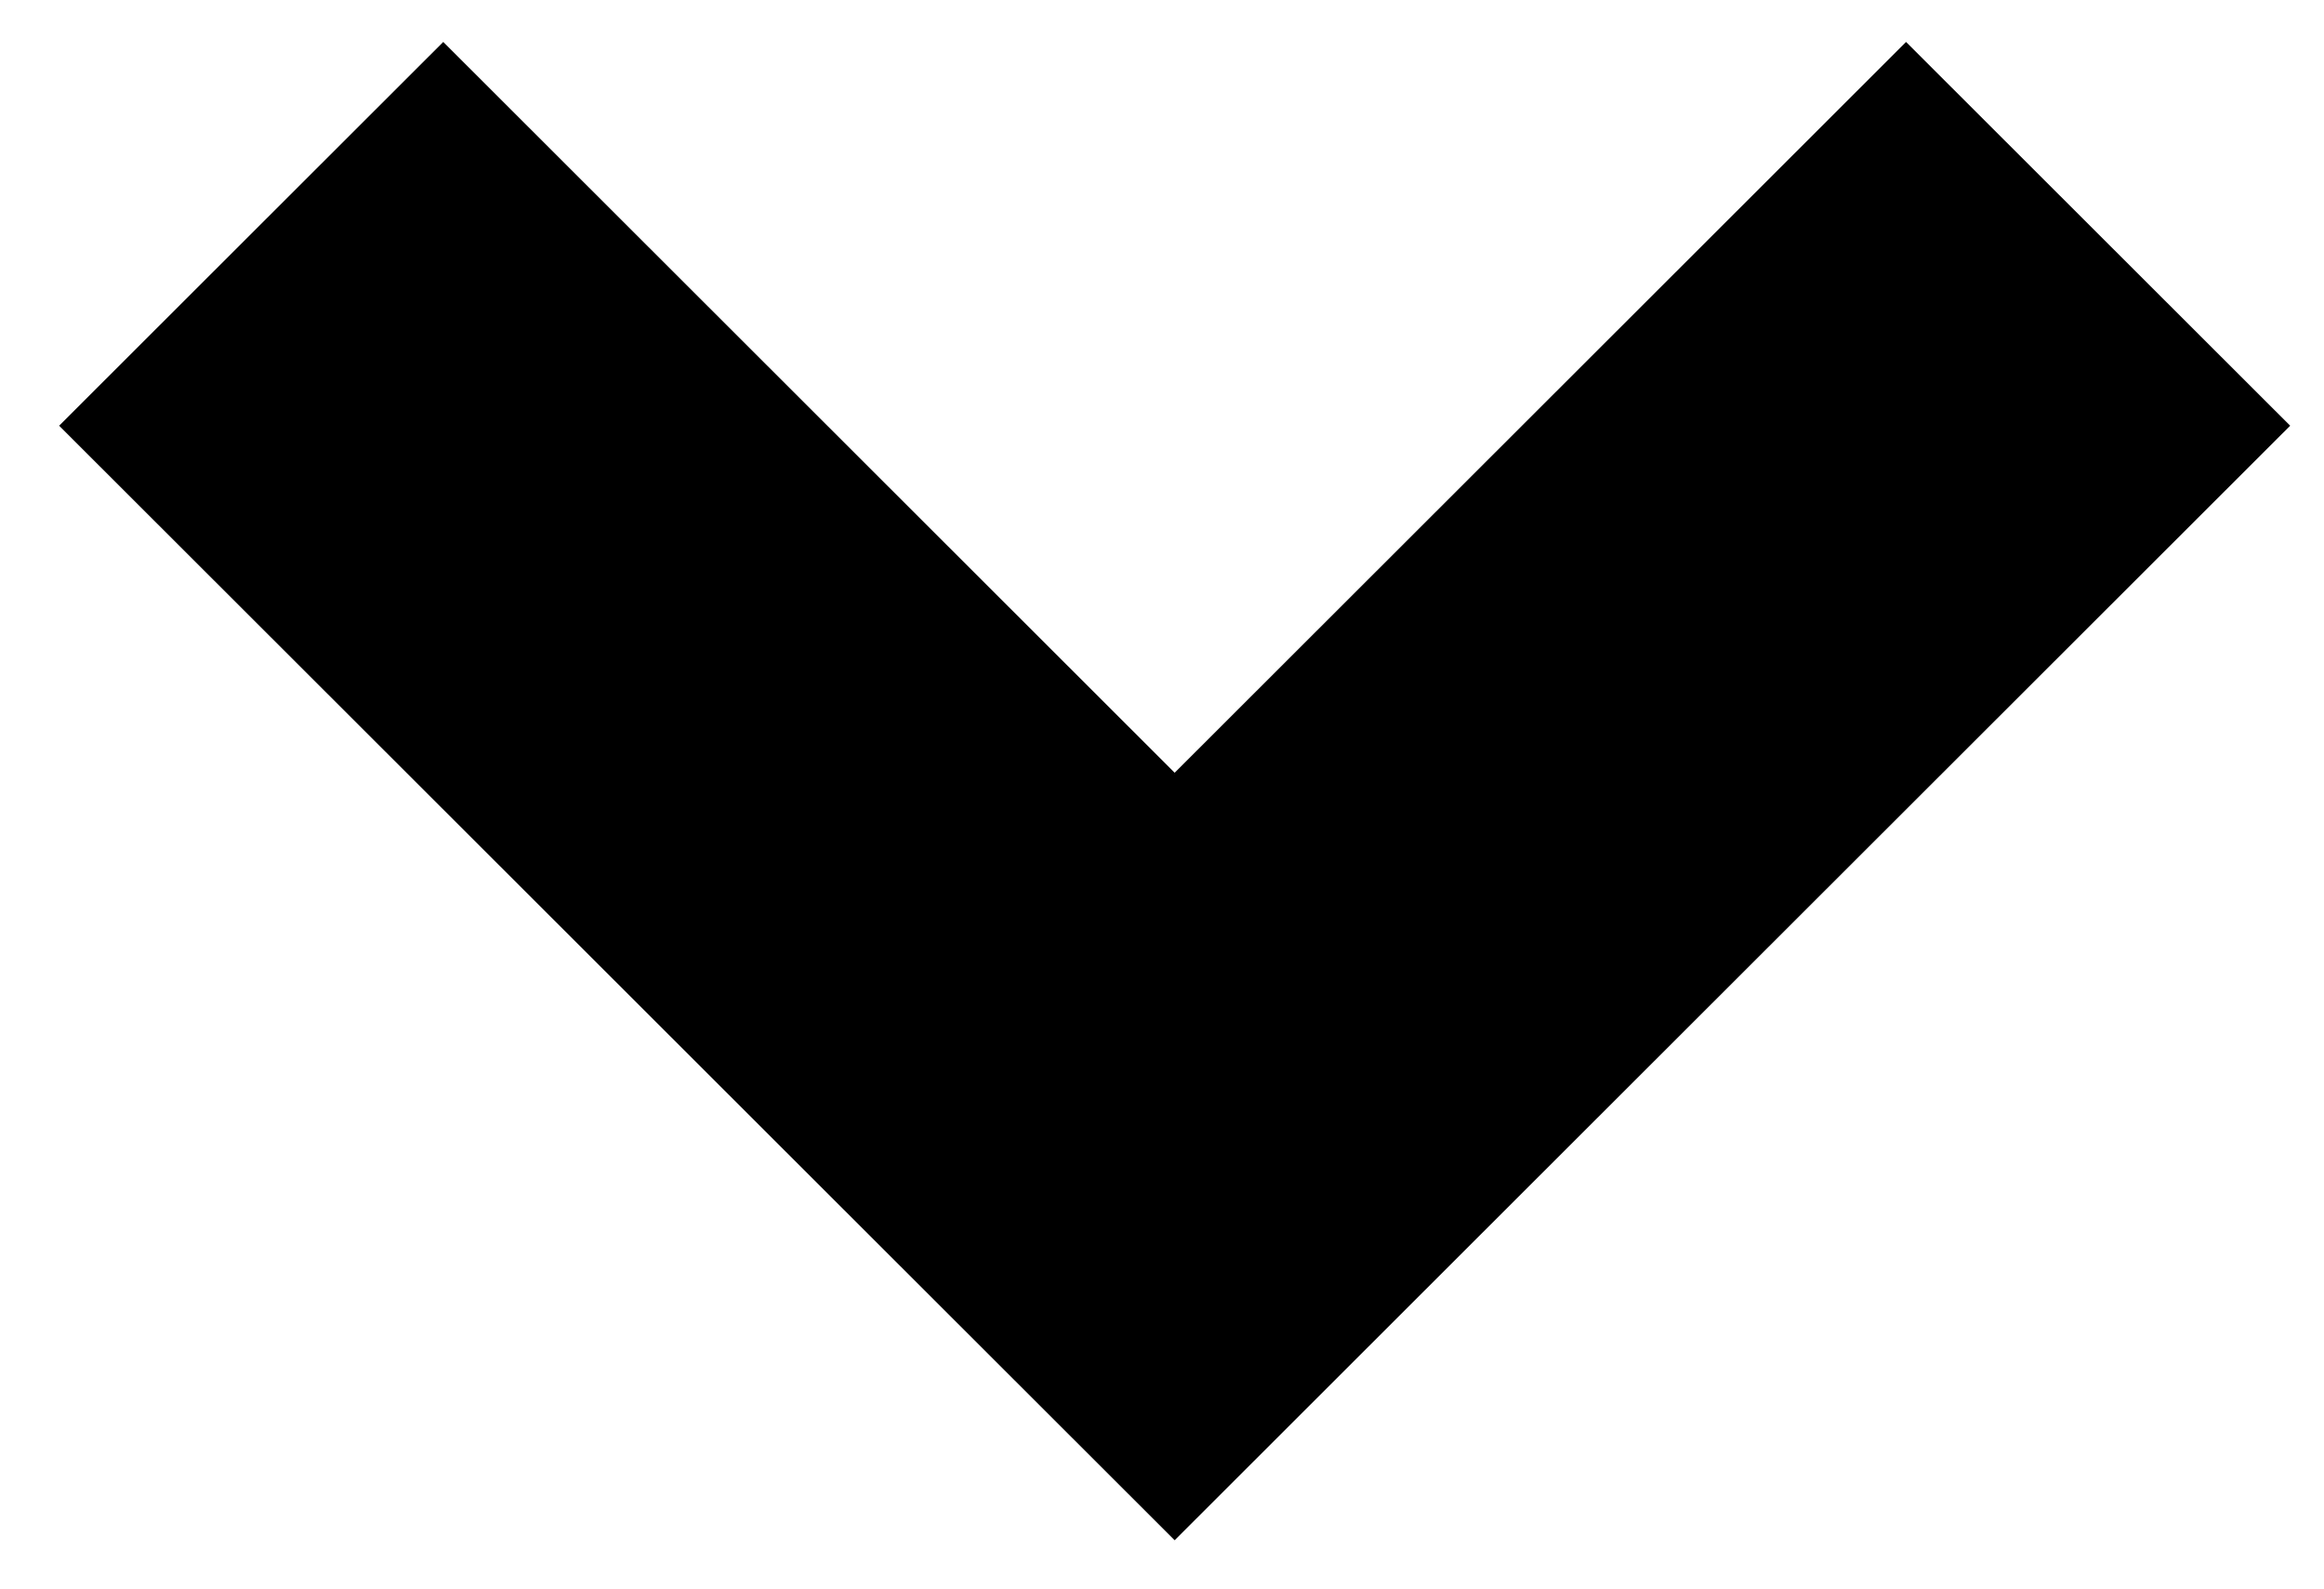 <?xml version="1.0" encoding="utf-8"?>
<!-- Generator: Adobe Illustrator 16.0.0, SVG Export Plug-In . SVG Version: 6.00 Build 0)  -->
<!DOCTYPE svg PUBLIC "-//W3C//DTD SVG 1.1//EN" "http://www.w3.org/Graphics/SVG/1.1/DTD/svg11.dtd">
<svg version="1.1" id="Layer_1" xmlns="http://www.w3.org/2000/svg" xmlns:xlink="http://www.w3.org/1999/xlink" x="0px" y="0px"
	 width="357px" height="244px" viewBox="10.5 61 357 244" enable-background="new 10.5 61 357 244" xml:space="preserve">
<g>
	<g>
		<polygon points="19.584,126.383 78.591,67.444 190.944,179.681 303.297,67.444 362.304,126.383 190.944,297.557 		"/>
	</g>
</g>
</svg>

